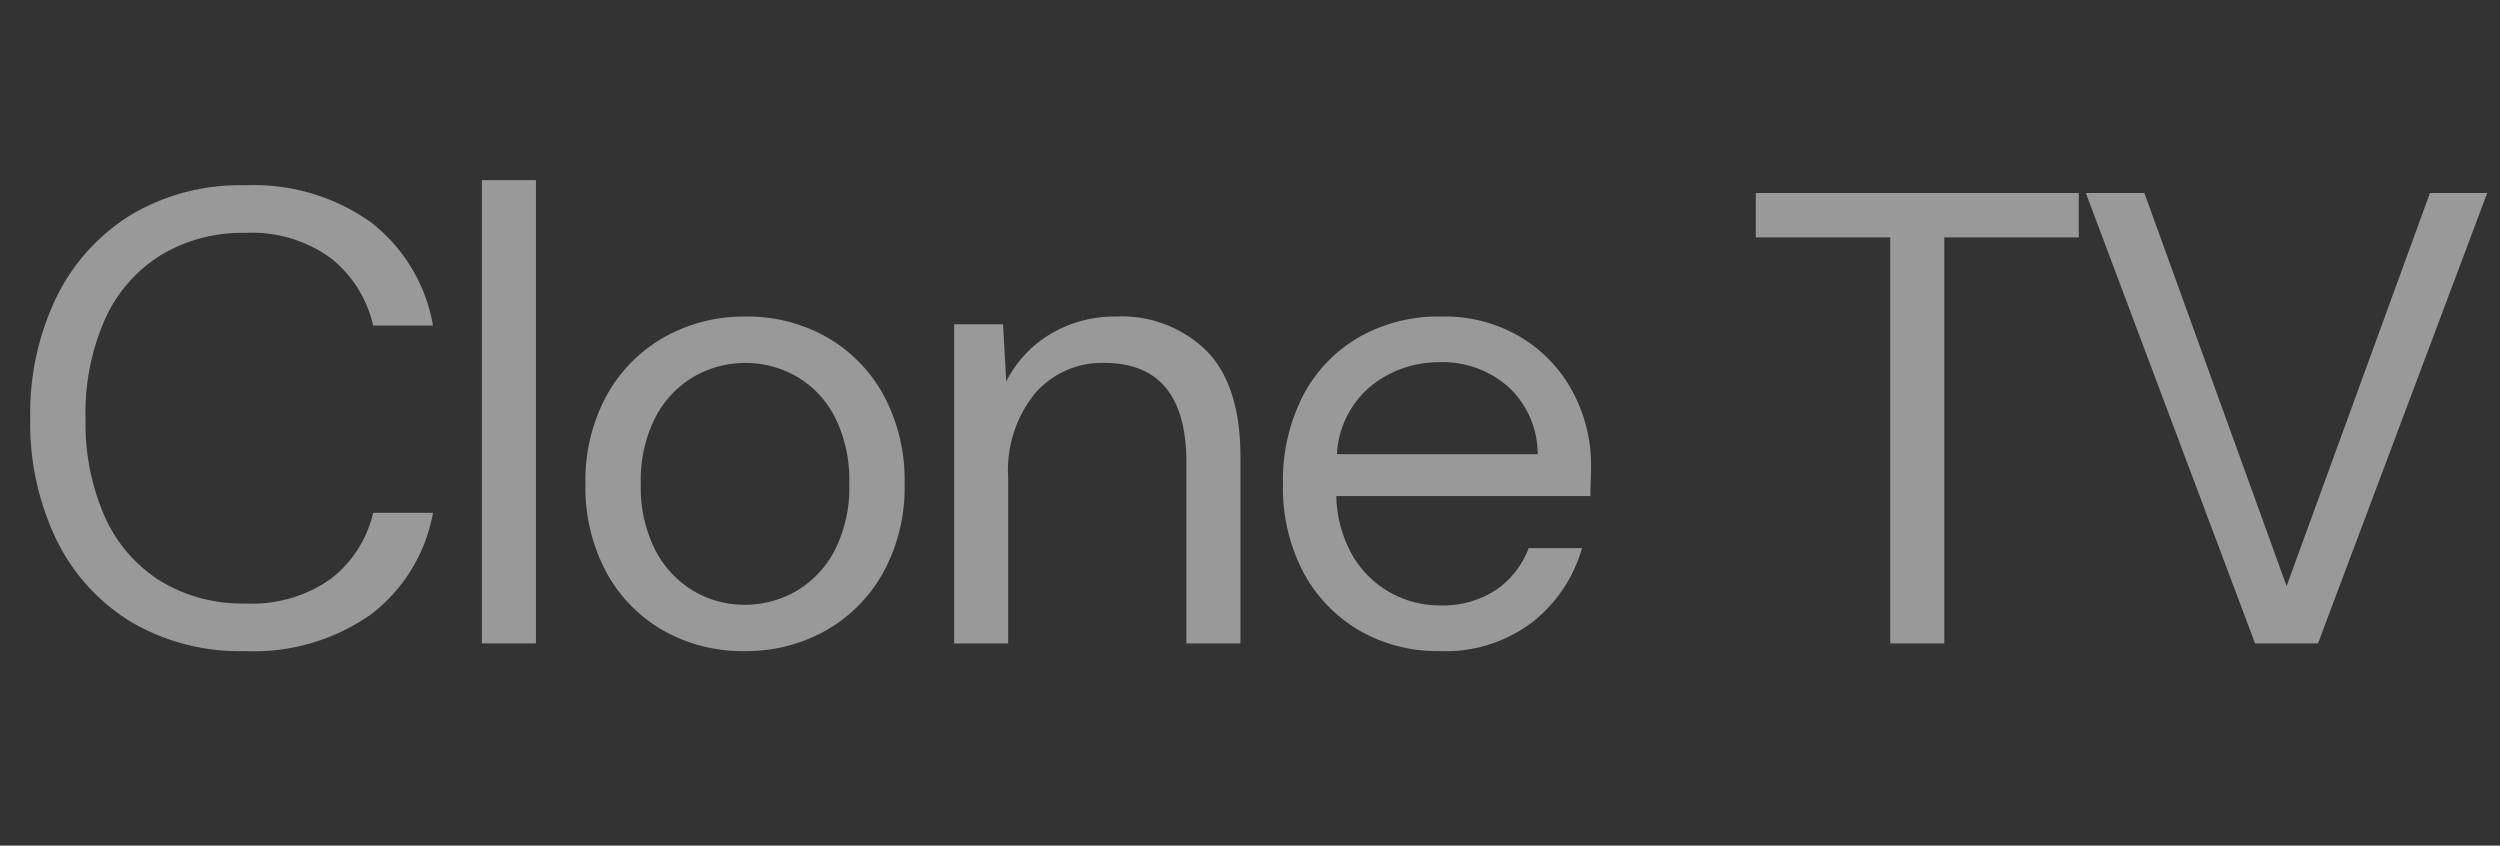 <svg xmlns="http://www.w3.org/2000/svg" xmlns:xlink="http://www.w3.org/1999/xlink" width="136" height="46" viewBox="0 0 136 46">
  <rect x="0" y="0" width="136" height="46" fill="#333333" stroke="none"/>
  <defs>
    <clipPath id="clip-path">
      <rect id="Rectangle_167" data-name="Rectangle 167" width="136" height="46" transform="translate(14351 -8560)" fill="#fff" stroke="#707070" stroke-width="1"/>
    </clipPath>
  </defs>
  <g id="Mask_Group_47" data-name="Mask Group 47" transform="translate(-14351 8560)" clip-path="url(#clip-path)">
    <path id="Clone_TV" data-name="Clone TV" d="M13.335.42A11.689,11.689,0,0,1,7.122-1.173,10.737,10.737,0,0,1,3.08-5.618,14.574,14.574,0,0,1,1.645-12.25a14.493,14.493,0,0,1,1.435-6.6A10.855,10.855,0,0,1,7.122-23.31a11.591,11.591,0,0,1,6.213-1.61,10.985,10.985,0,0,1,6.842,2.012,9.049,9.049,0,0,1,3.377,5.618H20.3a6.531,6.531,0,0,0-2.292-3.658,7.283,7.283,0,0,0-4.673-1.382A8.564,8.564,0,0,0,8.75-21.122a7.934,7.934,0,0,0-3.028,3.465A12.557,12.557,0,0,0,4.655-12.25,12.557,12.557,0,0,0,5.722-6.843,7.934,7.934,0,0,0,8.75-3.378,8.564,8.564,0,0,0,13.335-2.17a7.416,7.416,0,0,0,4.673-1.348A6.354,6.354,0,0,0,20.3-7.105h3.255a8.936,8.936,0,0,1-3.377,5.53A11.053,11.053,0,0,1,13.335.42ZM26.215,0V-25.2h2.94V0Zm14.28.42A8.729,8.729,0,0,1,36.085-.7a8.09,8.09,0,0,1-3.1-3.168A9.753,9.753,0,0,1,31.85-8.68a9.634,9.634,0,0,1,1.155-4.812,8.176,8.176,0,0,1,3.132-3.167,8.825,8.825,0,0,1,4.427-1.12,8.729,8.729,0,0,1,4.41,1.12,8.09,8.09,0,0,1,3.1,3.167A9.753,9.753,0,0,1,49.21-8.68a9.634,9.634,0,0,1-1.155,4.813A8.176,8.176,0,0,1,44.923-.7,8.825,8.825,0,0,1,40.495.42Zm0-2.52a5.578,5.578,0,0,0,2.8-.735,5.482,5.482,0,0,0,2.1-2.2A7.5,7.5,0,0,0,46.2-8.68a7.636,7.636,0,0,0-.788-3.64,5.369,5.369,0,0,0-2.082-2.2,5.513,5.513,0,0,0-2.765-.735,5.578,5.578,0,0,0-2.8.735,5.482,5.482,0,0,0-2.1,2.2,7.5,7.5,0,0,0-.805,3.64,7.5,7.5,0,0,0,.805,3.64,5.522,5.522,0,0,0,2.083,2.2A5.418,5.418,0,0,0,40.495-2.1ZM51.905,0V-17.36h2.66l.175,3.115a6.3,6.3,0,0,1,2.415-2.59,6.8,6.8,0,0,1,3.57-.945,6.577,6.577,0,0,1,4.917,1.873q1.837,1.872,1.838,5.757V0H64.54V-9.835q0-5.425-4.48-5.425a4.838,4.838,0,0,0-3.728,1.627,6.633,6.633,0,0,0-1.487,4.637V0ZM78.33.42A8.5,8.5,0,0,1,73.92-.718a8.076,8.076,0,0,1-3.027-3.167,9.9,9.9,0,0,1-1.1-4.8,10.058,10.058,0,0,1,1.085-4.777A7.889,7.889,0,0,1,73.9-16.642a8.735,8.735,0,0,1,4.5-1.138,8.112,8.112,0,0,1,4.357,1.138,7.707,7.707,0,0,1,2.817,2.993,8.414,8.414,0,0,1,.98,3.99q0,.385-.018.77t-.017.875H72.695a6.821,6.821,0,0,0,.927,3.308A5.483,5.483,0,0,0,75.688-2.73a5.518,5.518,0,0,0,2.643.665,5.26,5.26,0,0,0,3.045-.84A4.806,4.806,0,0,0,83.16-5.18h2.9a7.835,7.835,0,0,1-2.678,4.008A7.808,7.808,0,0,1,78.33.42Zm0-15.715A5.871,5.871,0,0,0,74.6-14.017,5.147,5.147,0,0,0,72.73-10.29H83.65a4.966,4.966,0,0,0-1.61-3.675A5.4,5.4,0,0,0,78.33-15.3ZM102.83,0V-22.085H95.515V-24.5h17.57v2.415H105.77V0Zm19.845,0L113.47-24.5h3.185L124.39-3.115l7.8-21.385h3.115L126.1,0Z" transform="translate(14351 -8525)" fill="#fff" opacity="0.5"/>
  </g>
</svg>
